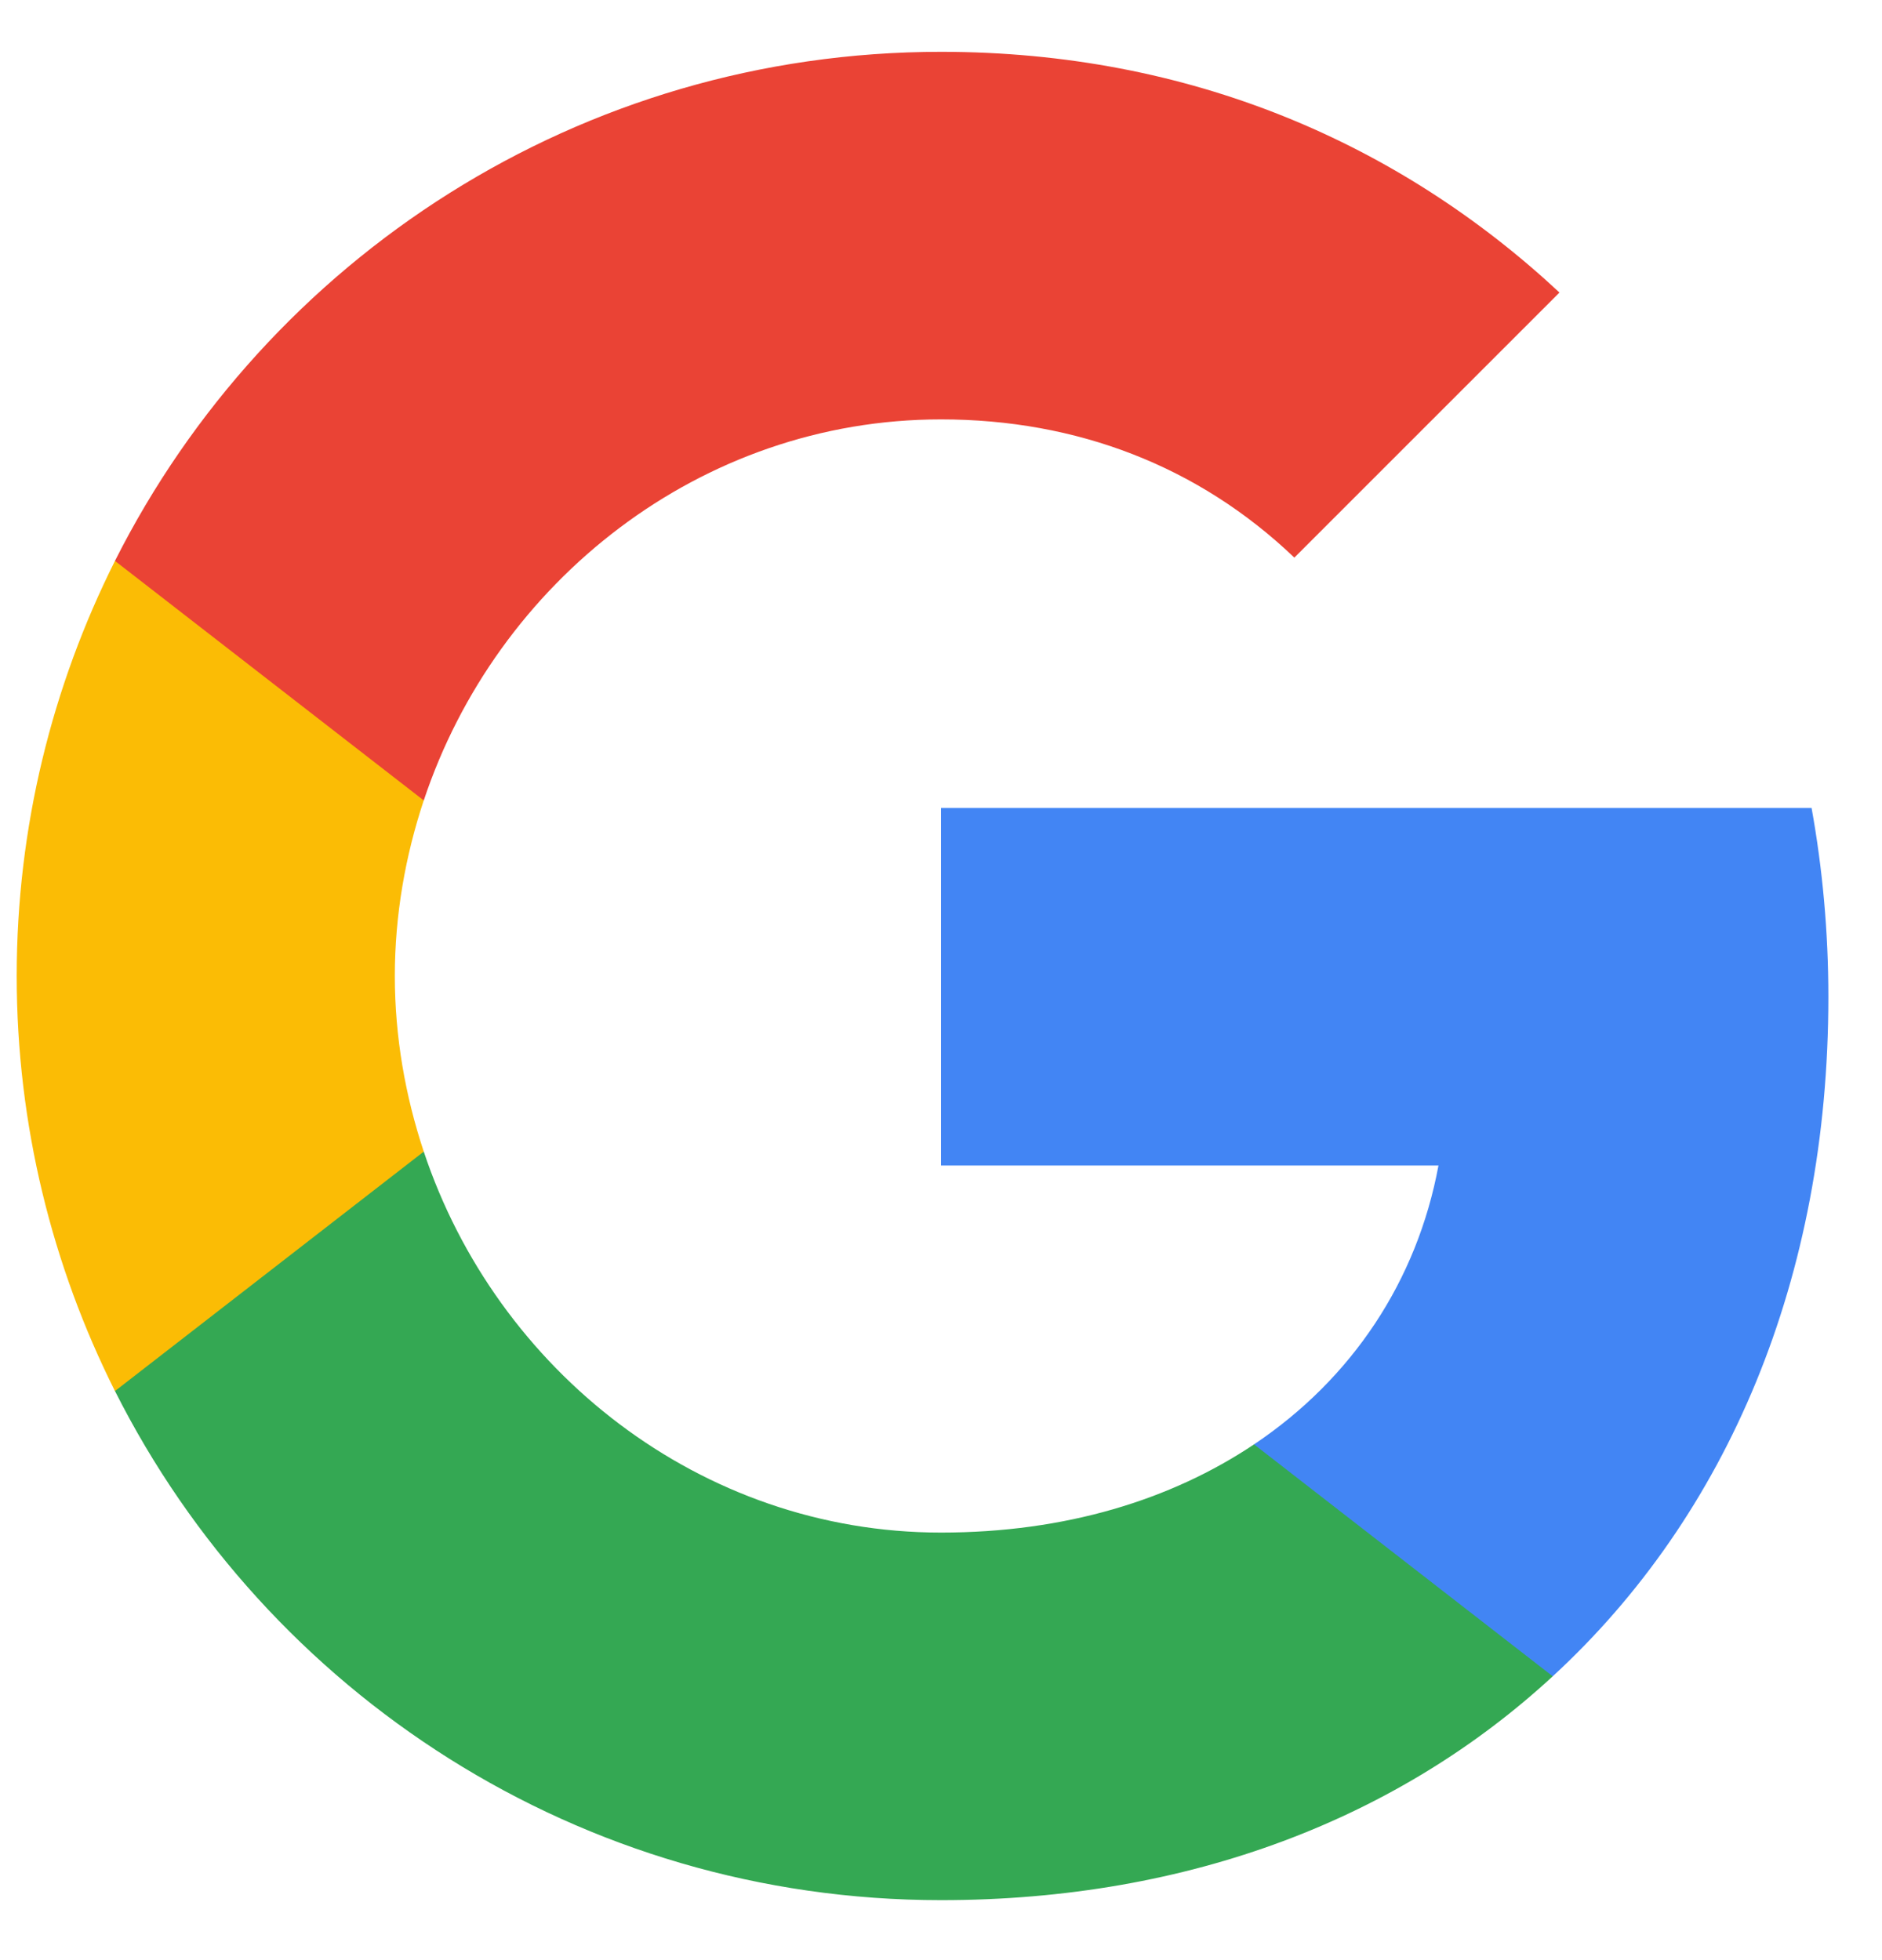<svg width="24" height="25" viewBox="0 0 24 25" fill="none" xmlns="http://www.w3.org/2000/svg">
<path fill-rule="evenodd" clip-rule="evenodd" d="M23.316 12.716C23.316 11.88 23.241 11.076 23.102 10.305H12V14.865H18.344C18.071 16.338 17.24 17.586 15.992 18.422V21.38H19.801C22.03 19.328 23.316 16.306 23.316 12.716Z" fill="#4285F4"/>
<path fill-rule="evenodd" clip-rule="evenodd" d="M12 24.235C15.183 24.235 17.851 23.18 19.801 21.38L15.992 18.422C14.936 19.129 13.586 19.547 12 19.547C8.93 19.547 6.331 17.474 5.404 14.688H1.466V17.741C3.406 21.594 7.392 24.235 12 24.235Z" fill="#34A853"/>
<path fill-rule="evenodd" clip-rule="evenodd" d="M5.404 14.688C5.169 13.98 5.035 13.225 5.035 12.448C5.035 11.671 5.169 10.916 5.404 10.208V7.154H1.466C0.668 8.746 0.213 10.546 0.213 12.448C0.213 14.35 0.668 16.15 1.466 17.742L5.404 14.688Z" fill="#FBBC05"/>
<path fill-rule="evenodd" clip-rule="evenodd" d="M12 5.349C13.73 5.349 15.284 5.944 16.506 7.112L19.887 3.731C17.846 1.829 15.177 0.661 12 0.661C7.392 0.661 3.406 3.302 1.466 7.154L5.404 10.209C6.331 7.422 8.93 5.349 12 5.349Z" fill="#EA4335"/>
</svg>
